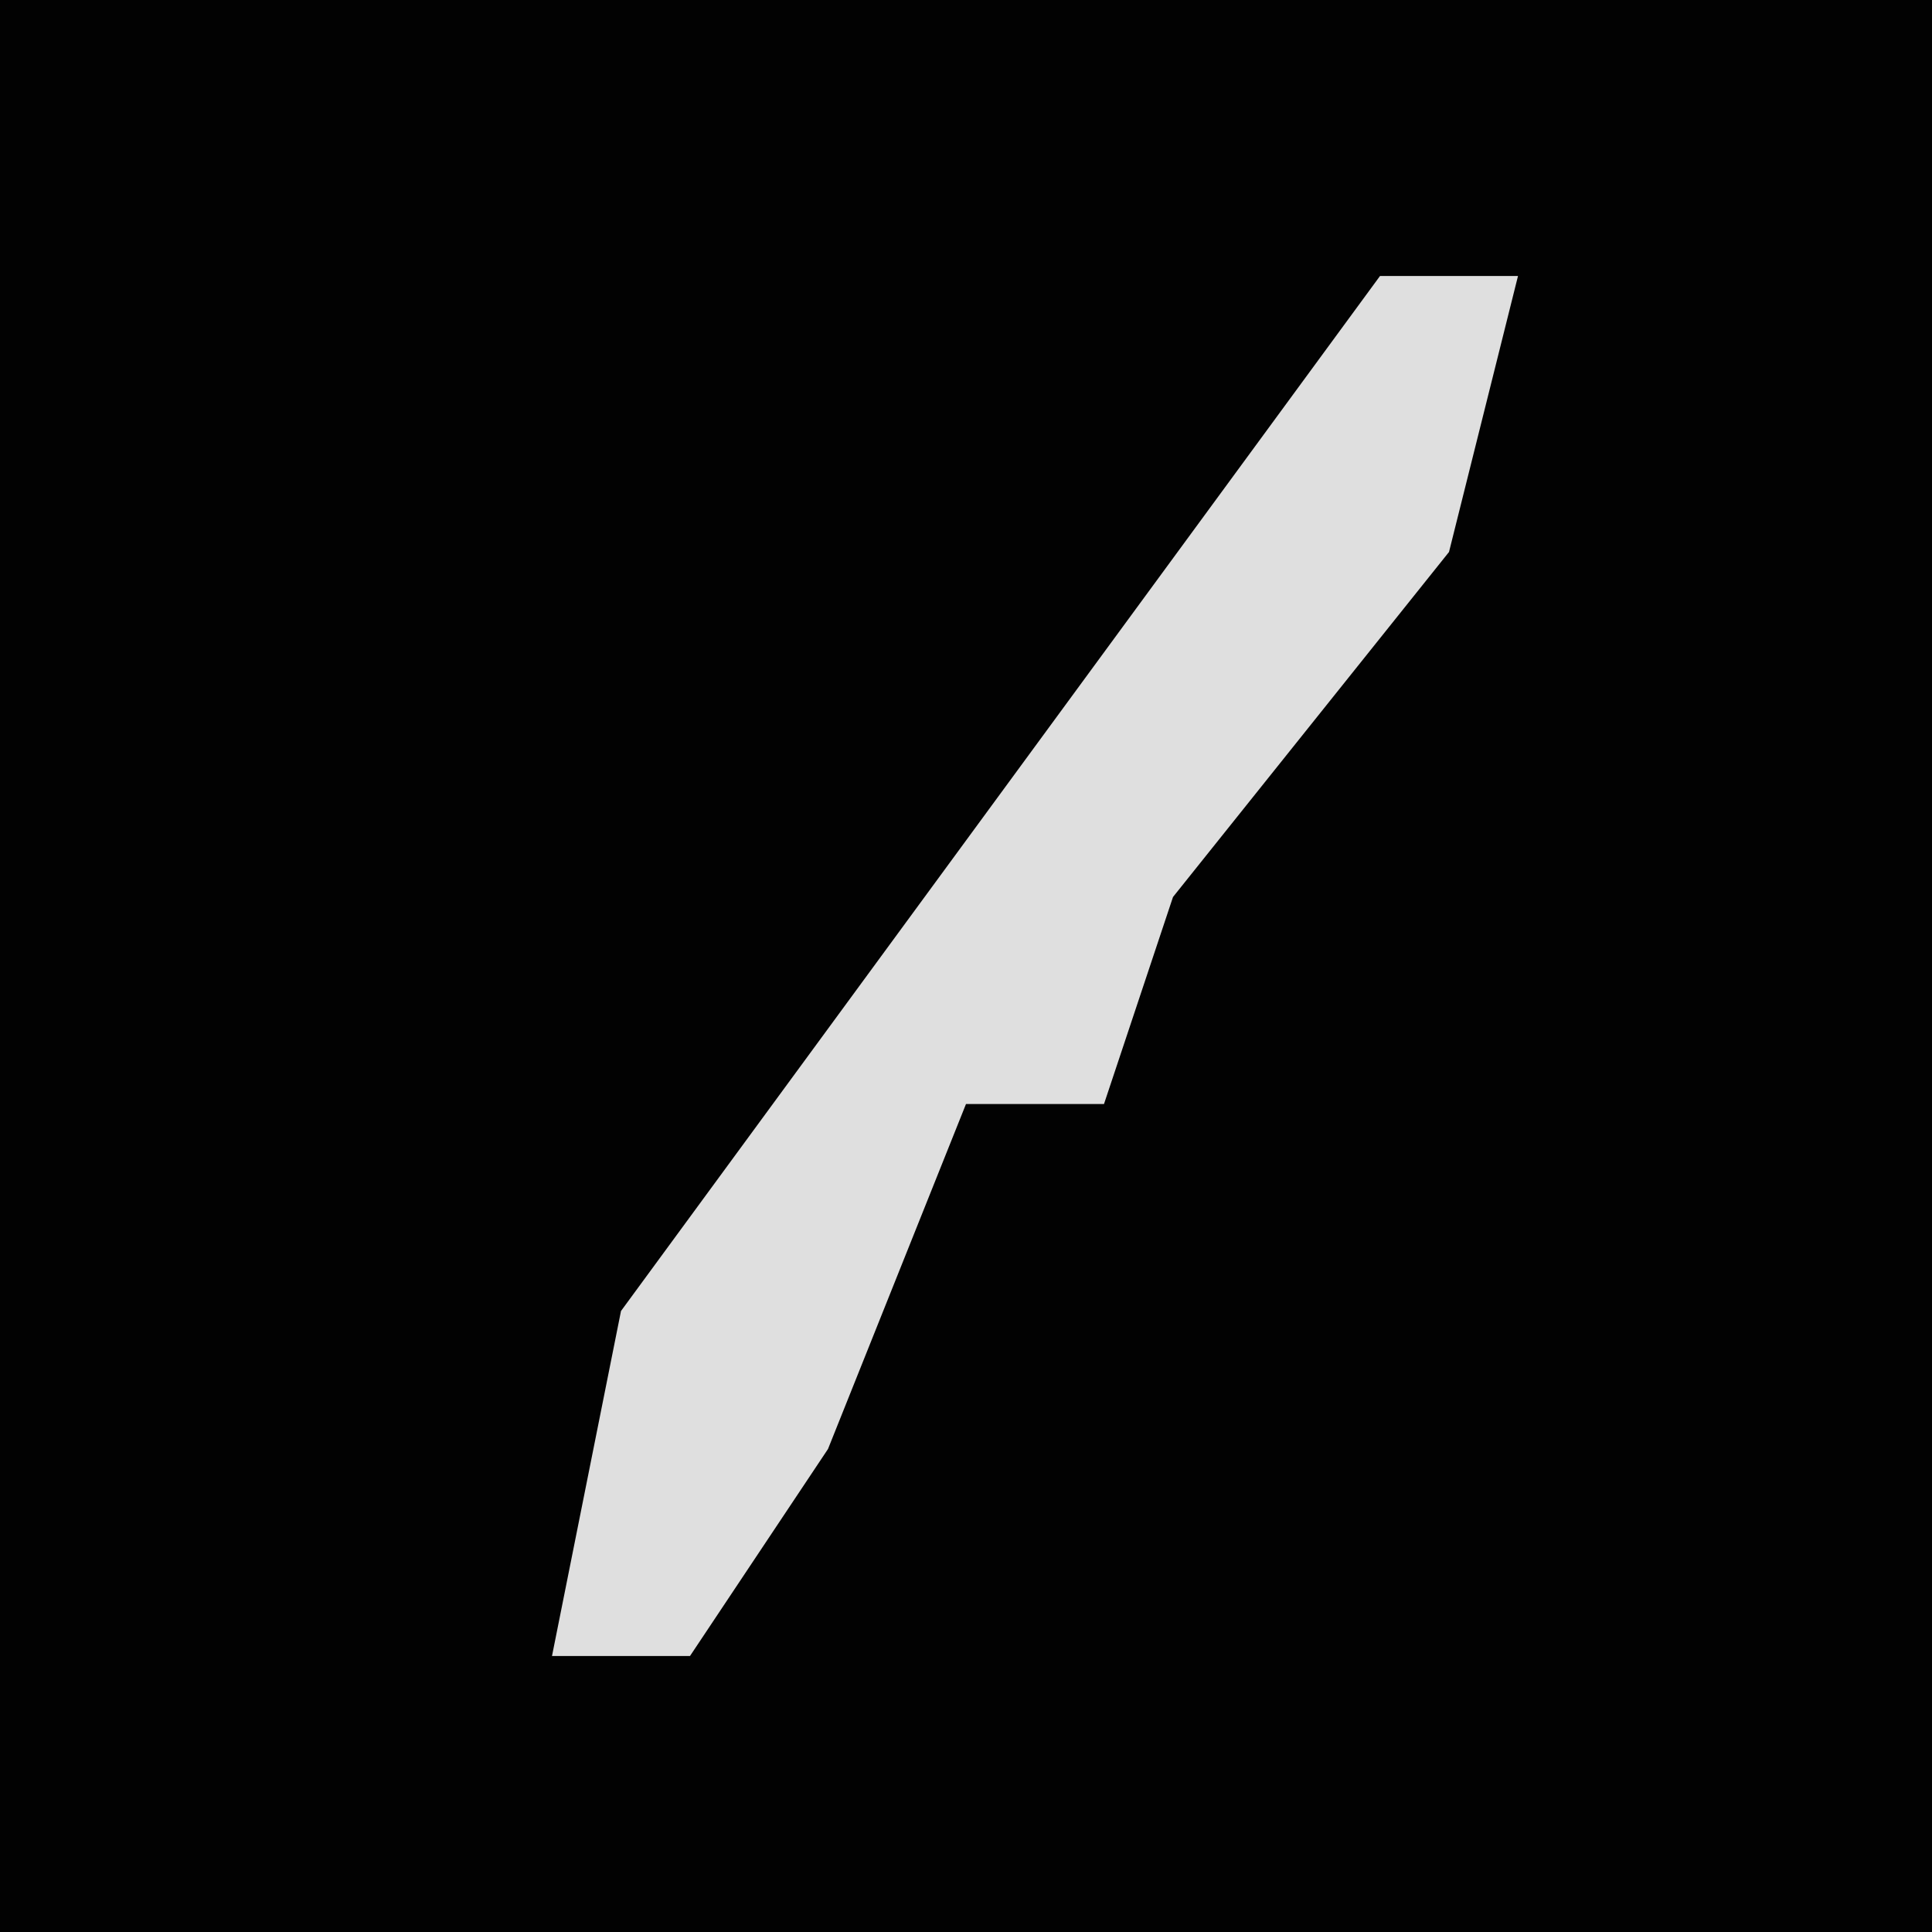 <?xml version="1.0" encoding="UTF-8"?>
<svg version="1.1" xmlns="http://www.w3.org/2000/svg" width="28" height="28">
<path d="M0,0 L28,0 L28,28 L0,28 Z " fill="#020202" transform="translate(0,0)"/>
<path d="M0,0 L2,0 L1,4 L-3,9 L-4,12 L-6,12 L-8,17 L-10,20 L-12,20 L-11,15 Z " fill="#DFDFDF" transform="translate(20,4)"/>
</svg>
